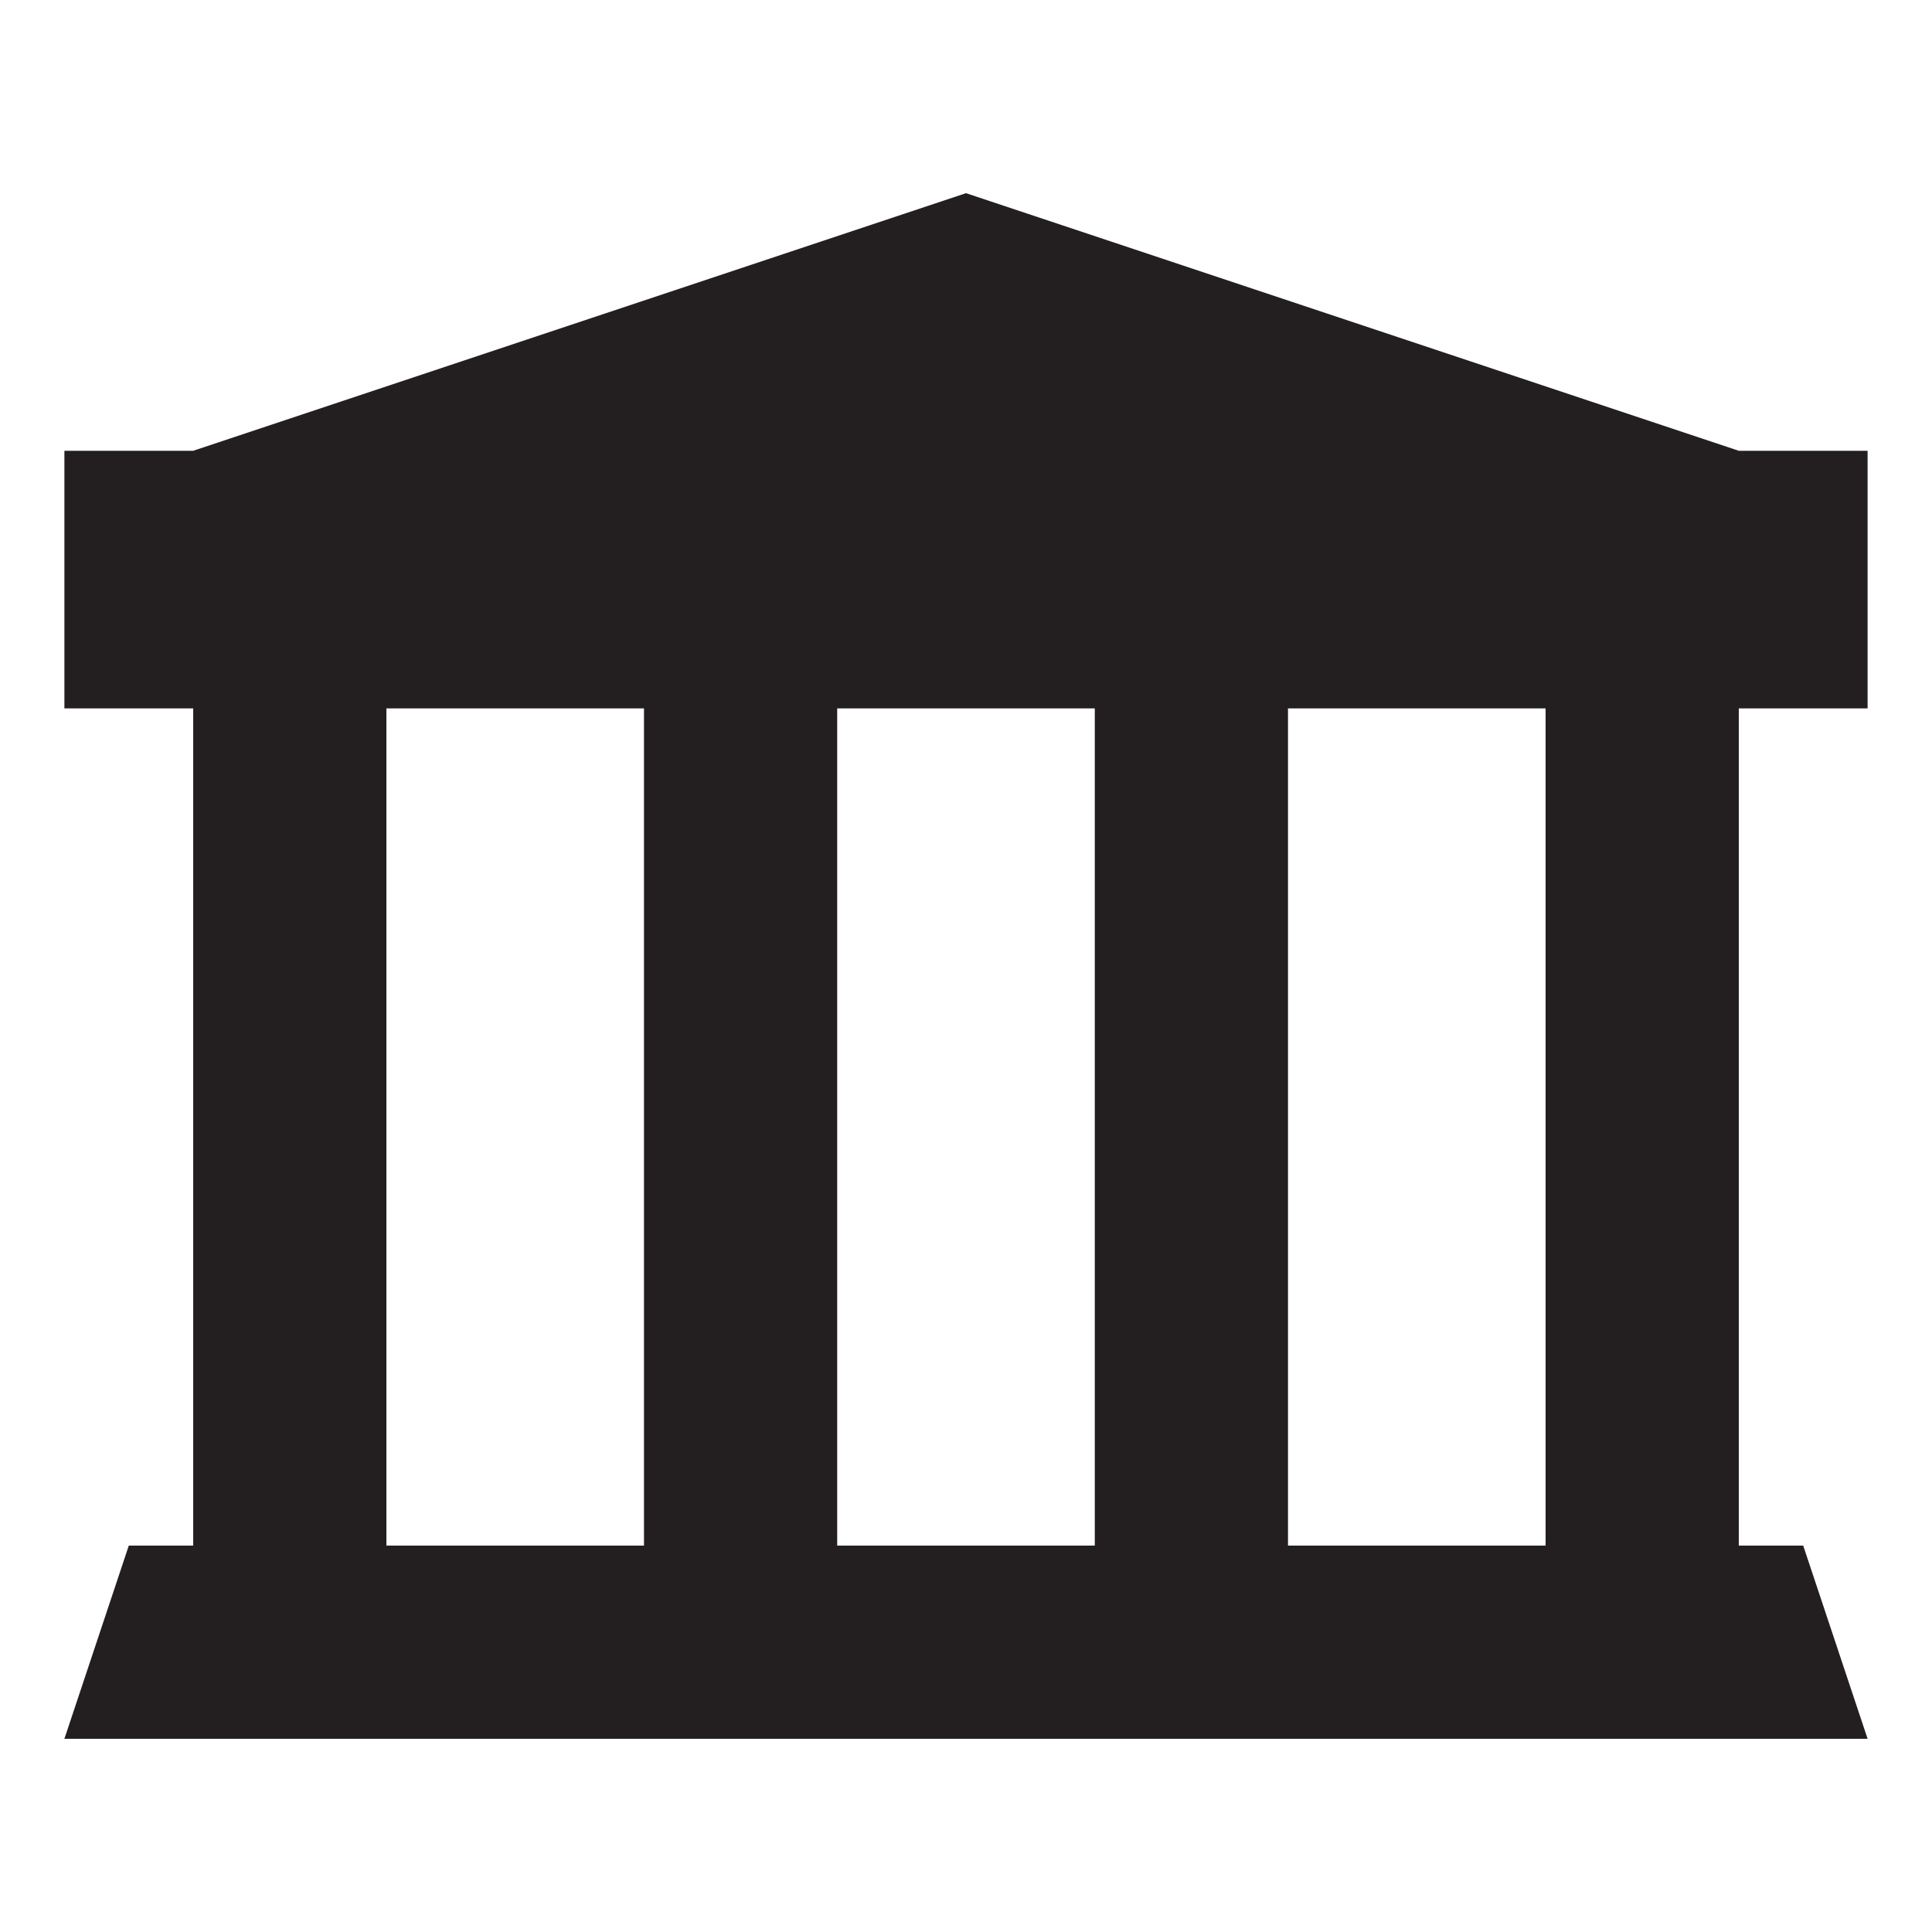 <svg xmlns="http://www.w3.org/2000/svg" width="30" height="30">
  <path fill="#231F20"
        d="M1 7h28v4H1V7zm1 17h26l1 3H1l1-3zm1-13h3v13H3V11zm7 0h3v13h-3V11zm7 0h3v13h-3V11zm7 0h3v13h-3V11zM3 7l12-4 12 4H3z"/>
</svg>